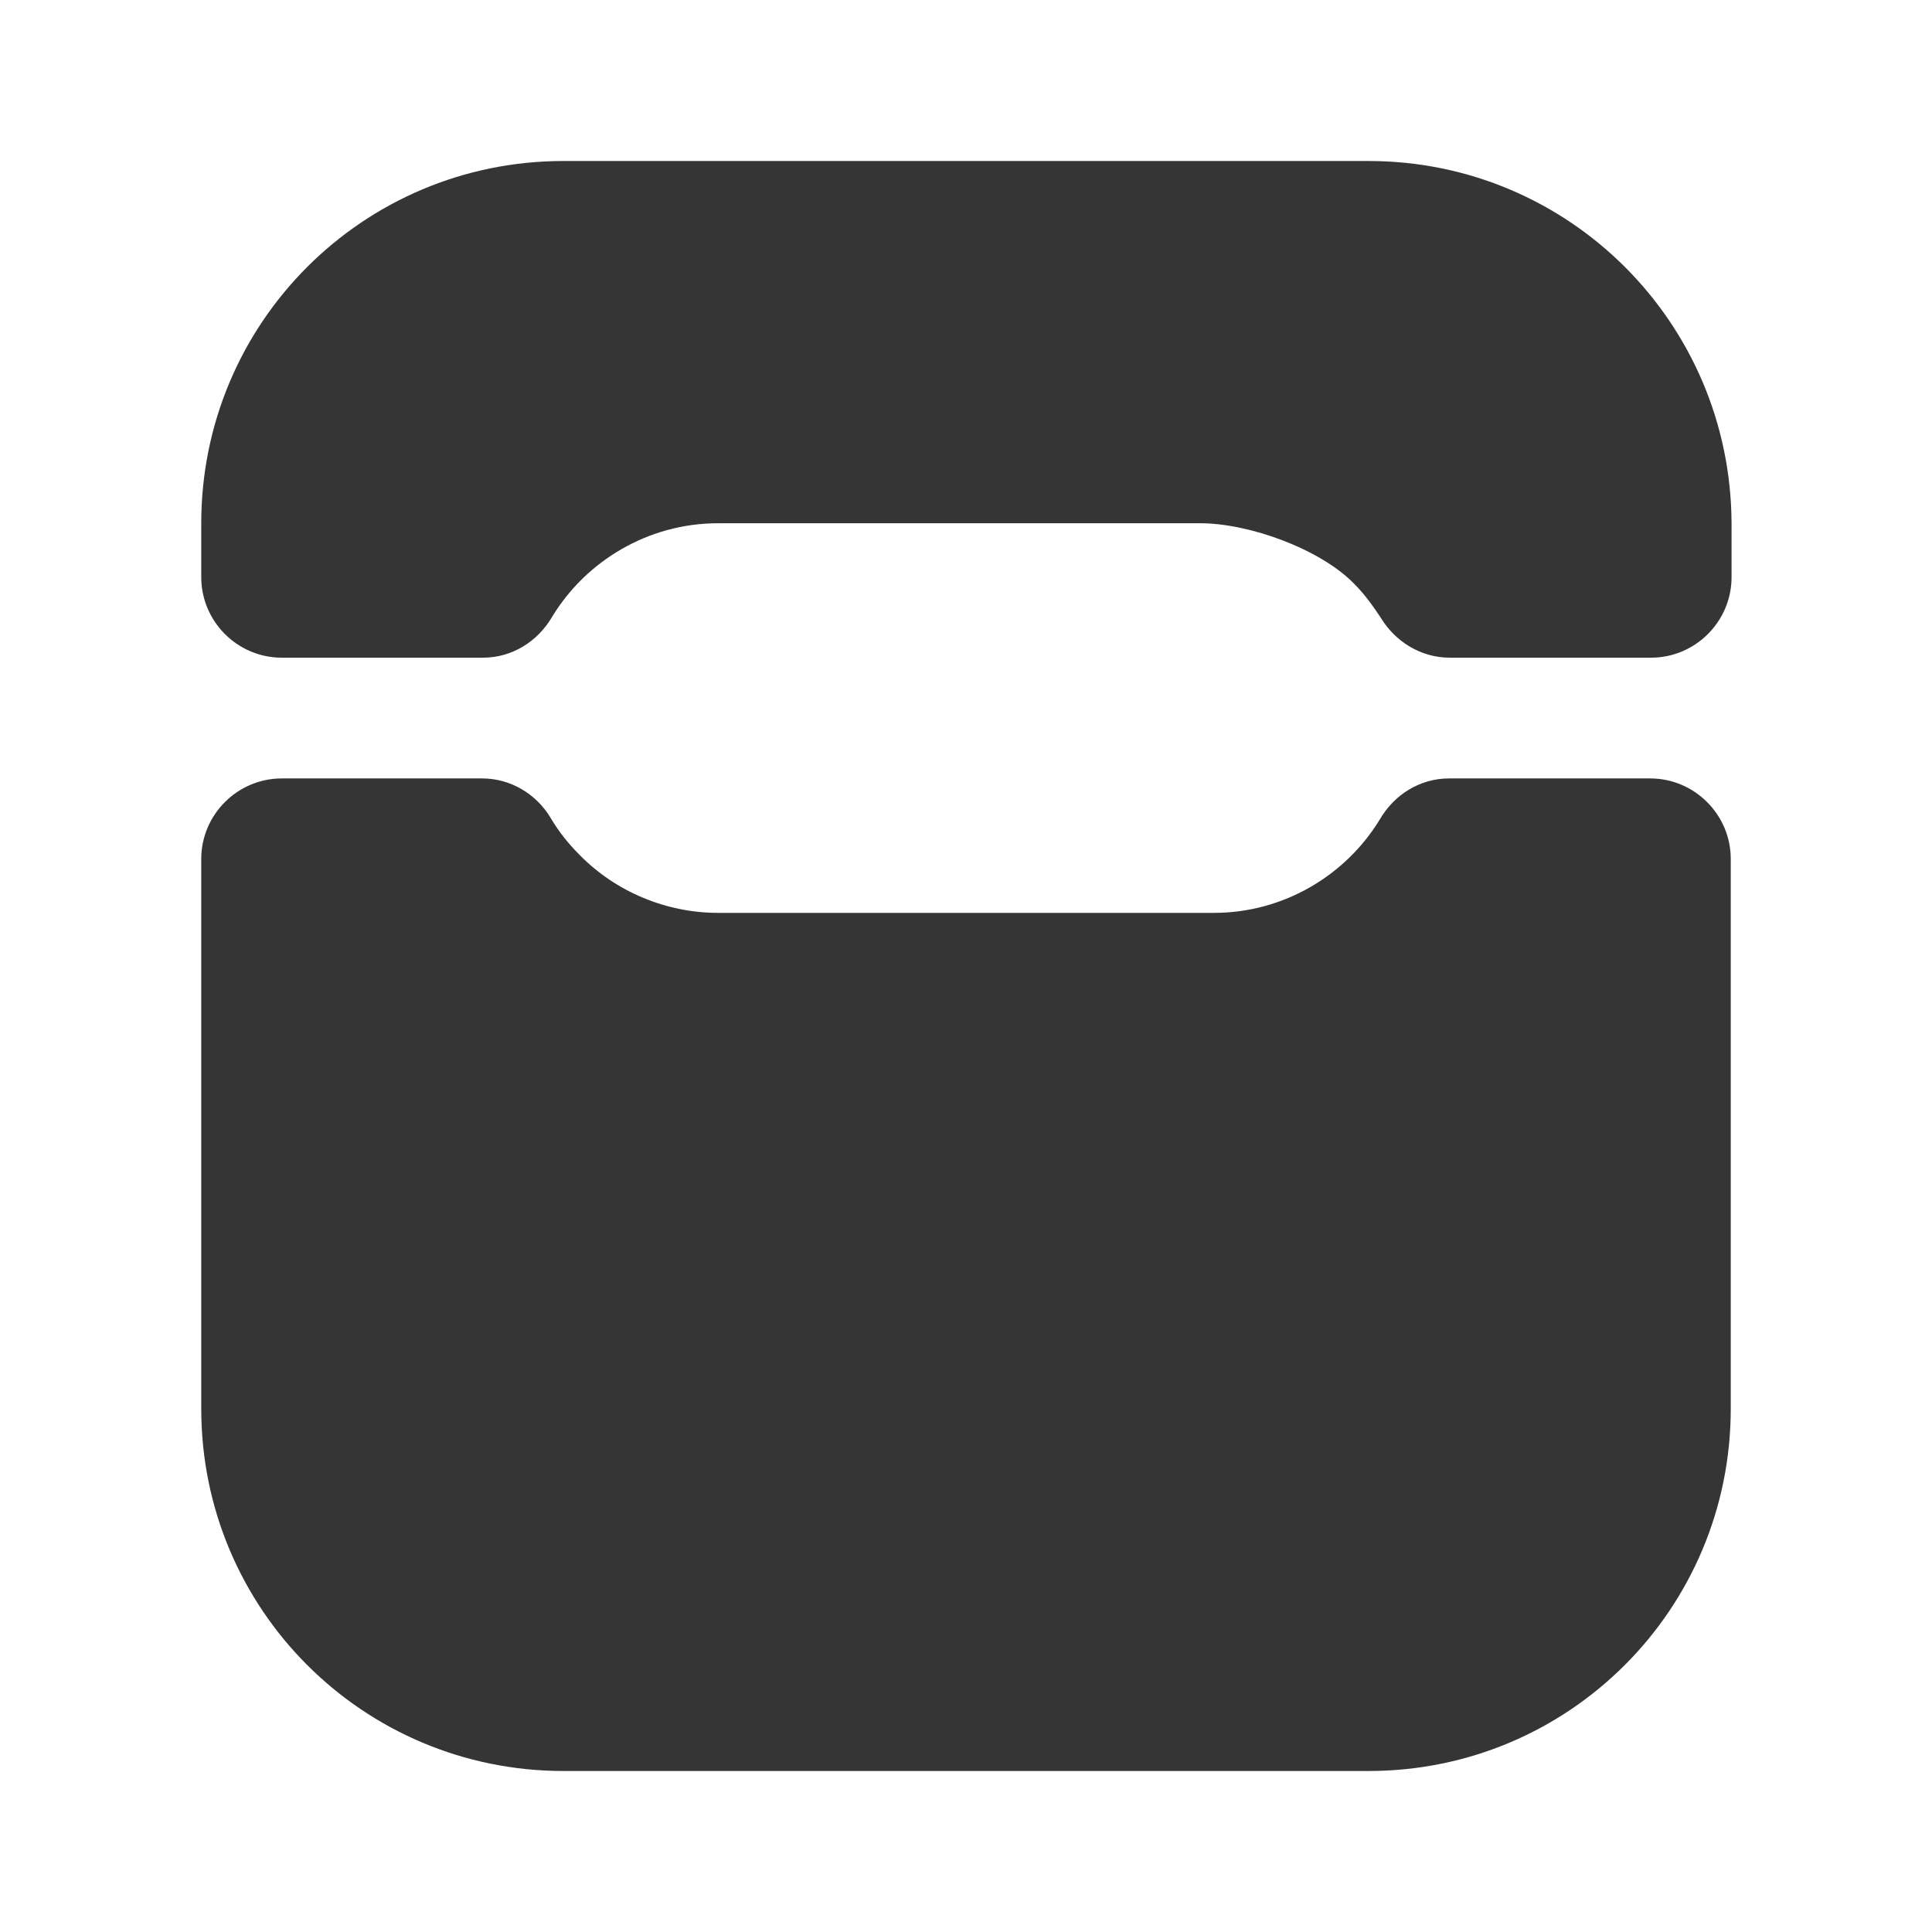 <svg width="24" height="24" viewBox="0 0 24 24" fill="none" xmlns="http://www.w3.org/2000/svg">
<path d="M15.08 11.34H8.92C8.28 11.34 7.65 11.08 7.2 10.62C7.06 10.48 6.94 10.33 6.84 10.16C6.66 9.86 6.34 9.67 5.99 9.67H3.5C2.95 9.67 2.5 10.12 2.5 10.67V17.5C2.5 19.99 4.51 22 7 22H17C19.49 22 21.5 19.99 21.5 17.5V10.67C21.5 10.12 21.05 9.67 20.5 9.67H18C17.64 9.67 17.32 9.87 17.14 10.18C16.72 10.87 15.95 11.34 15.08 11.34Z" fill="#353535"/>
<path d="M17 2H7C4.51 2 2.5 4.01 2.5 6.5V7.17C2.5 7.72 2.95 8.17 3.5 8.17H6C6.36 8.17 6.68 7.97 6.86 7.66C7.28 6.97 8.05 6.5 8.92 6.5H14.91C15.52 6.5 16.4 6.82 16.82 7.25C16.95 7.38 17.05 7.52 17.15 7.67C17.33 7.97 17.65 8.17 18.01 8.17H20.51C21.06 8.17 21.51 7.72 21.51 7.17V6.5C21.5 4.01 19.49 2 17 2Z" fill="#353535"/>
</svg>
